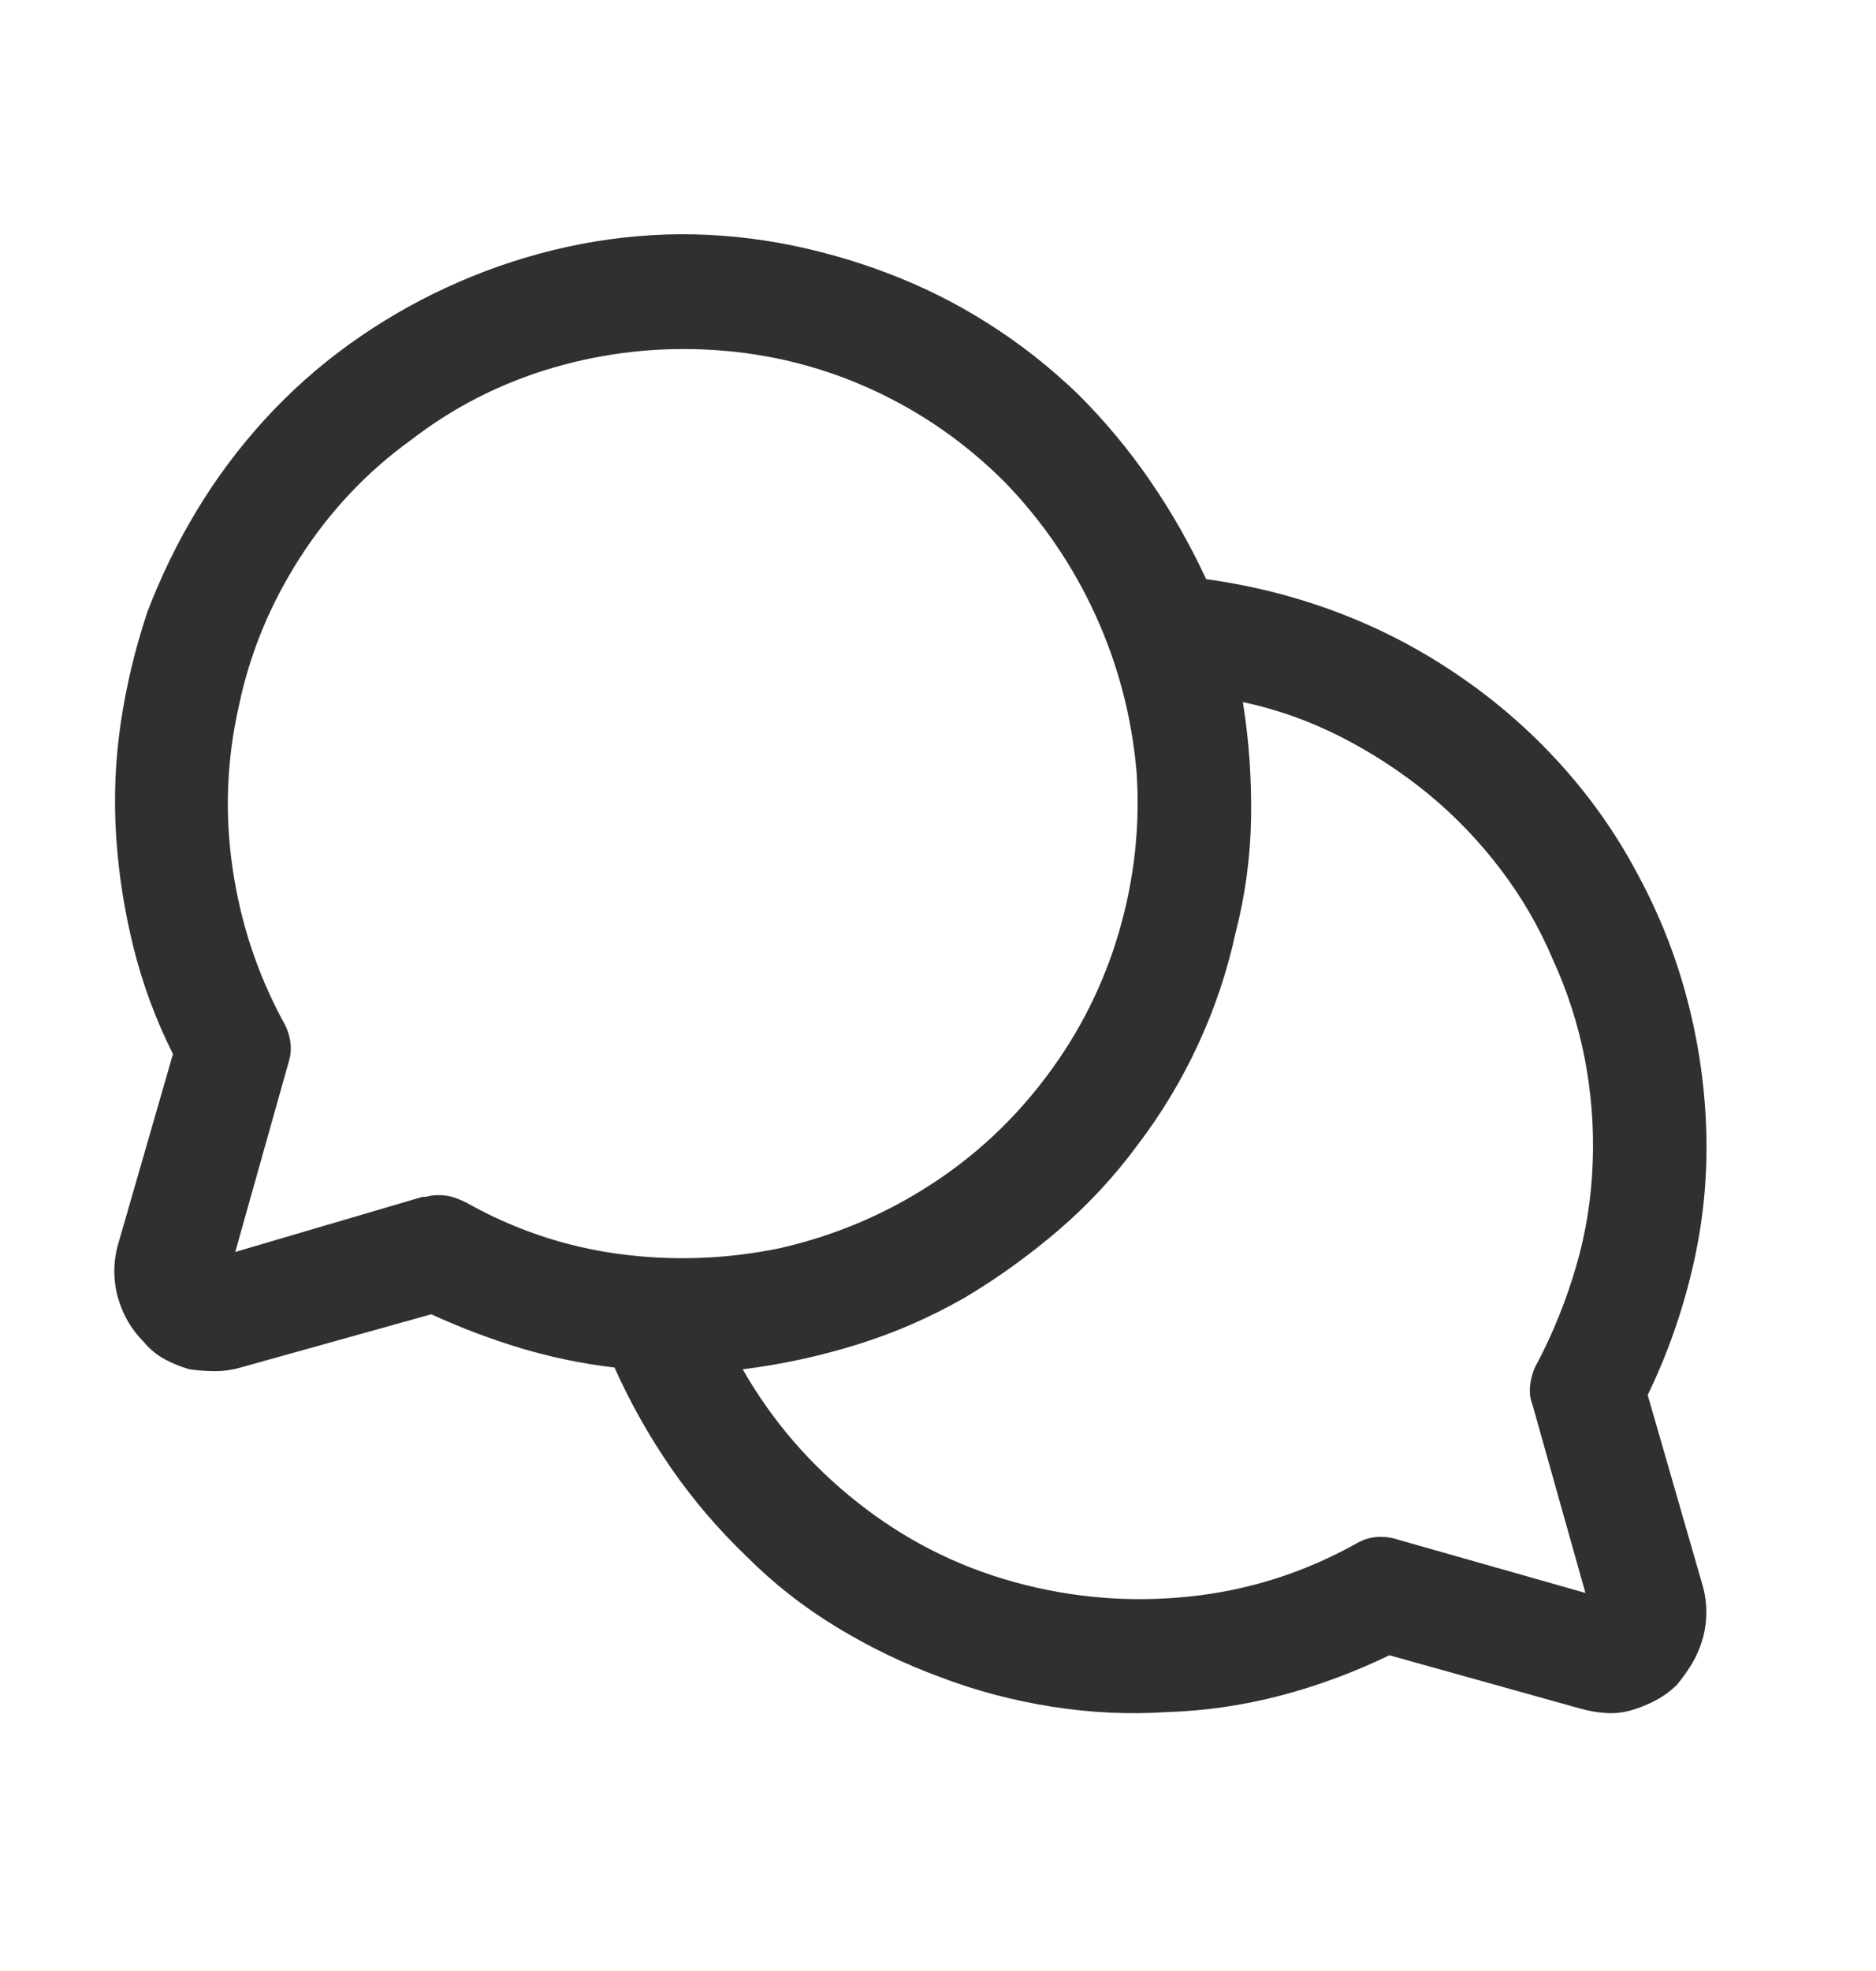 <svg xmlns="http://www.w3.org/2000/svg" width="20" height="21" viewBox="0 0 20 21" fill="none">
  <path d="M17.566 14.863C17.775 14.433 17.934 13.98 18.045 13.505C18.156 13.03 18.204 12.552 18.191 12.07C18.178 11.588 18.11 11.113 17.986 10.644C17.863 10.175 17.684 9.726 17.449 9.296C17.228 8.88 16.954 8.492 16.629 8.134C16.303 7.776 15.939 7.46 15.535 7.187C15.132 6.913 14.705 6.692 14.256 6.523C13.807 6.354 13.341 6.236 12.859 6.171C12.69 5.807 12.492 5.458 12.264 5.126C12.036 4.794 11.779 4.485 11.492 4.199C11.193 3.912 10.874 3.661 10.535 3.447C10.197 3.232 9.839 3.053 9.461 2.91C9.083 2.766 8.696 2.659 8.299 2.587C7.902 2.516 7.501 2.486 7.098 2.499C6.694 2.512 6.294 2.568 5.896 2.665C5.499 2.763 5.118 2.897 4.754 3.066C4.389 3.235 4.044 3.437 3.719 3.671C3.393 3.906 3.094 4.173 2.82 4.472C2.547 4.772 2.306 5.094 2.098 5.439C1.889 5.784 1.714 6.145 1.57 6.523C1.44 6.913 1.346 7.307 1.287 7.704C1.229 8.102 1.212 8.502 1.238 8.906C1.264 9.309 1.326 9.706 1.424 10.097C1.521 10.488 1.661 10.865 1.844 11.23L1.258 13.261C1.232 13.352 1.219 13.447 1.219 13.544C1.219 13.642 1.232 13.736 1.258 13.828C1.284 13.919 1.32 14.003 1.365 14.081C1.411 14.159 1.466 14.231 1.531 14.296C1.596 14.374 1.671 14.436 1.756 14.482C1.84 14.527 1.928 14.563 2.02 14.589C2.111 14.602 2.202 14.609 2.293 14.609C2.384 14.609 2.475 14.596 2.566 14.57L4.598 14.003C4.91 14.146 5.229 14.267 5.555 14.365C5.88 14.462 6.212 14.531 6.551 14.57C6.72 14.947 6.922 15.305 7.156 15.644C7.391 15.982 7.658 16.295 7.957 16.581C8.243 16.868 8.562 17.119 8.914 17.333C9.266 17.548 9.637 17.727 10.027 17.87C10.405 18.014 10.799 18.118 11.209 18.183C11.619 18.248 12.026 18.268 12.43 18.242C12.846 18.229 13.253 18.17 13.65 18.066C14.047 17.962 14.435 17.818 14.812 17.636L16.844 18.203C16.935 18.229 17.026 18.245 17.117 18.251C17.208 18.258 17.299 18.248 17.391 18.222C17.482 18.196 17.57 18.16 17.654 18.115C17.739 18.069 17.814 18.014 17.879 17.949C17.944 17.87 17.999 17.792 18.045 17.714C18.09 17.636 18.126 17.552 18.152 17.46C18.178 17.369 18.191 17.275 18.191 17.177C18.191 17.079 18.178 16.985 18.152 16.894L17.566 14.863ZM4.676 12.734C4.637 12.734 4.604 12.737 4.578 12.743C4.552 12.75 4.526 12.753 4.5 12.753L2.508 13.339L3.074 11.328C3.1 11.249 3.107 11.171 3.094 11.093C3.081 11.015 3.055 10.943 3.016 10.878C2.742 10.37 2.563 9.827 2.479 9.247C2.394 8.668 2.417 8.092 2.547 7.519C2.664 6.959 2.882 6.432 3.201 5.937C3.52 5.442 3.914 5.025 4.383 4.687C4.839 4.335 5.346 4.078 5.906 3.915C6.466 3.753 7.039 3.691 7.625 3.73C8.211 3.769 8.768 3.909 9.295 4.15C9.822 4.391 10.294 4.719 10.711 5.136C11.115 5.553 11.437 6.025 11.678 6.552C11.919 7.079 12.065 7.636 12.117 8.222C12.156 8.795 12.094 9.361 11.932 9.921C11.769 10.481 11.512 10.995 11.16 11.464C10.809 11.933 10.389 12.324 9.9 12.636C9.412 12.949 8.882 13.17 8.309 13.3C7.736 13.417 7.163 13.437 6.59 13.359C6.017 13.281 5.477 13.098 4.969 12.812C4.917 12.786 4.868 12.766 4.822 12.753C4.777 12.74 4.728 12.734 4.676 12.734ZM16.336 14.96L16.902 16.972L14.91 16.406C14.832 16.38 14.754 16.37 14.676 16.376C14.598 16.383 14.526 16.406 14.461 16.445C13.901 16.757 13.305 16.946 12.674 17.011C12.042 17.076 11.421 17.024 10.809 16.855C10.197 16.686 9.64 16.402 9.139 16.005C8.637 15.608 8.23 15.136 7.918 14.589C8.335 14.537 8.742 14.449 9.139 14.325C9.536 14.202 9.917 14.036 10.281 13.828C10.633 13.619 10.968 13.378 11.287 13.105C11.606 12.831 11.889 12.525 12.137 12.187C12.384 11.861 12.596 11.51 12.771 11.132C12.947 10.755 13.081 10.357 13.172 9.941C13.276 9.537 13.331 9.127 13.338 8.71C13.344 8.294 13.315 7.883 13.25 7.48C13.615 7.558 13.963 7.682 14.295 7.851C14.627 8.02 14.936 8.222 15.223 8.456C15.509 8.691 15.766 8.958 15.994 9.257C16.222 9.557 16.408 9.876 16.551 10.214C16.707 10.553 16.821 10.904 16.893 11.269C16.964 11.633 16.994 12.005 16.98 12.382C16.967 12.76 16.909 13.128 16.805 13.486C16.701 13.844 16.564 14.186 16.395 14.511C16.355 14.576 16.329 14.651 16.316 14.736C16.303 14.82 16.31 14.895 16.336 14.96Z" fill="#303033"/>
</svg>